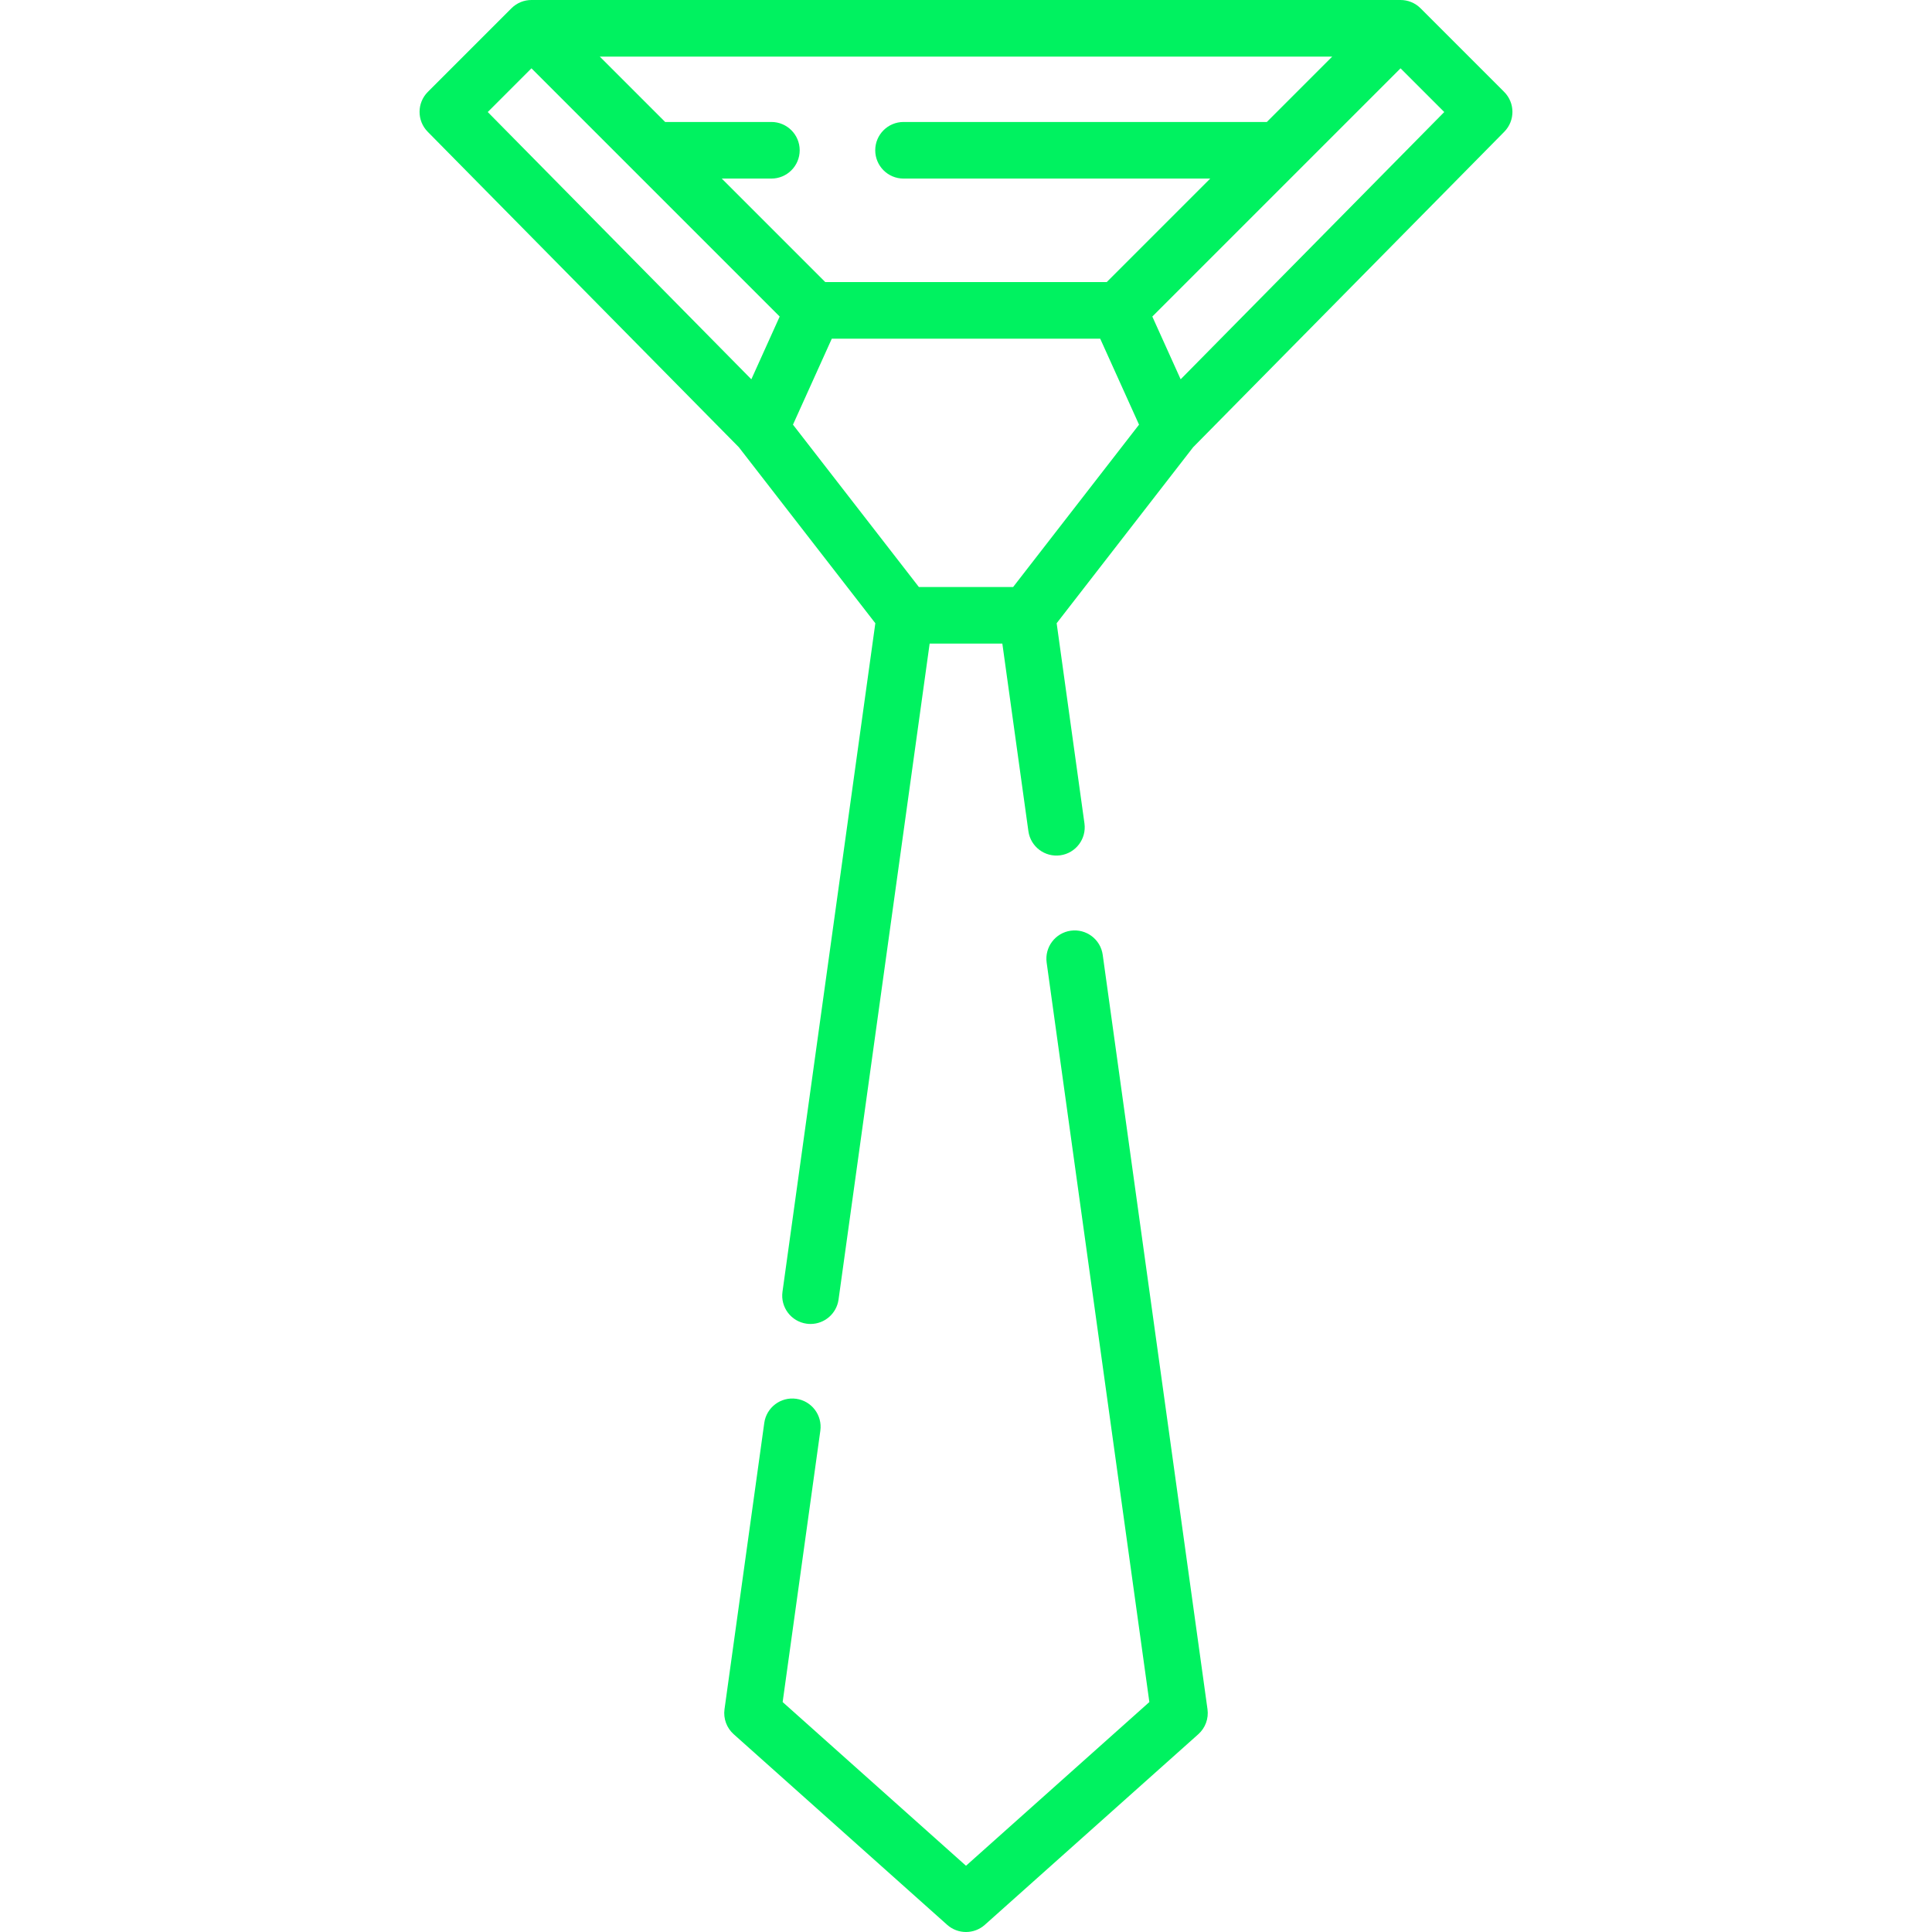 <svg width="512" height="512" viewBox="0 0 512 512" fill="#1E97E8" xmlns="http://www.w3.org/2000/svg">
<path d="M398.615 24.35L376.462 2.197C374.998 0.732 373.078 0 371.159 0H140.841C138.922 0 137.002 0.732 135.538 2.197L113.385 24.35C110.47 27.265 110.454 31.985 113.348 34.92L195.797 118.516L231.973 165.164L207.366 342.332C206.796 346.435 209.66 350.223 213.763 350.792C214.113 350.841 214.46 350.864 214.804 350.864C218.488 350.864 221.702 348.148 222.223 344.395L246.366 170.564H265.631L272.534 220.268C273.104 224.371 276.893 227.233 280.994 226.665C285.097 226.095 287.961 222.307 287.391 218.205L280.024 165.163L316.2 118.515L398.649 34.919C401.546 31.985 401.529 27.264 398.615 24.35V24.35ZM335.727 32.325H239.446C235.304 32.325 231.946 35.683 231.946 39.825C231.946 43.967 235.304 47.325 239.446 47.325H320.727L293.3 74.752H218.7L191.273 47.325H204.427C208.569 47.325 211.927 43.967 211.927 39.825C211.927 35.683 208.569 32.325 204.427 32.325H176.273L158.948 15H353.052L335.727 32.325ZM140.841 18.106L206.624 83.889L199.115 100.517L129.259 29.689L140.841 18.106ZM268.488 155.565H243.512L210.145 112.539L220.436 89.752H291.565L301.856 112.539L268.488 155.565ZM312.885 100.517L305.376 83.889L371.159 18.106L382.742 29.689L312.885 100.517Z" fill="#00F260"/>
<path d="M292.231 253.04C291.661 248.937 287.873 246.078 283.771 246.643C279.668 247.213 276.804 251.001 277.374 255.103L304.591 451.061L256 494.446L207.41 451.062L217.397 379.154C217.967 375.051 215.103 371.263 211 370.694C206.896 370.119 203.109 372.988 202.54 377.091L192.002 452.961C191.658 455.437 192.571 457.922 194.436 459.587L251.005 510.095C252.428 511.365 254.214 512 256 512C257.786 512 259.572 511.365 260.995 510.095L317.564 459.587C319.429 457.921 320.341 455.437 319.998 452.961L292.231 253.04Z" fill="#00F260"/>
</svg>
